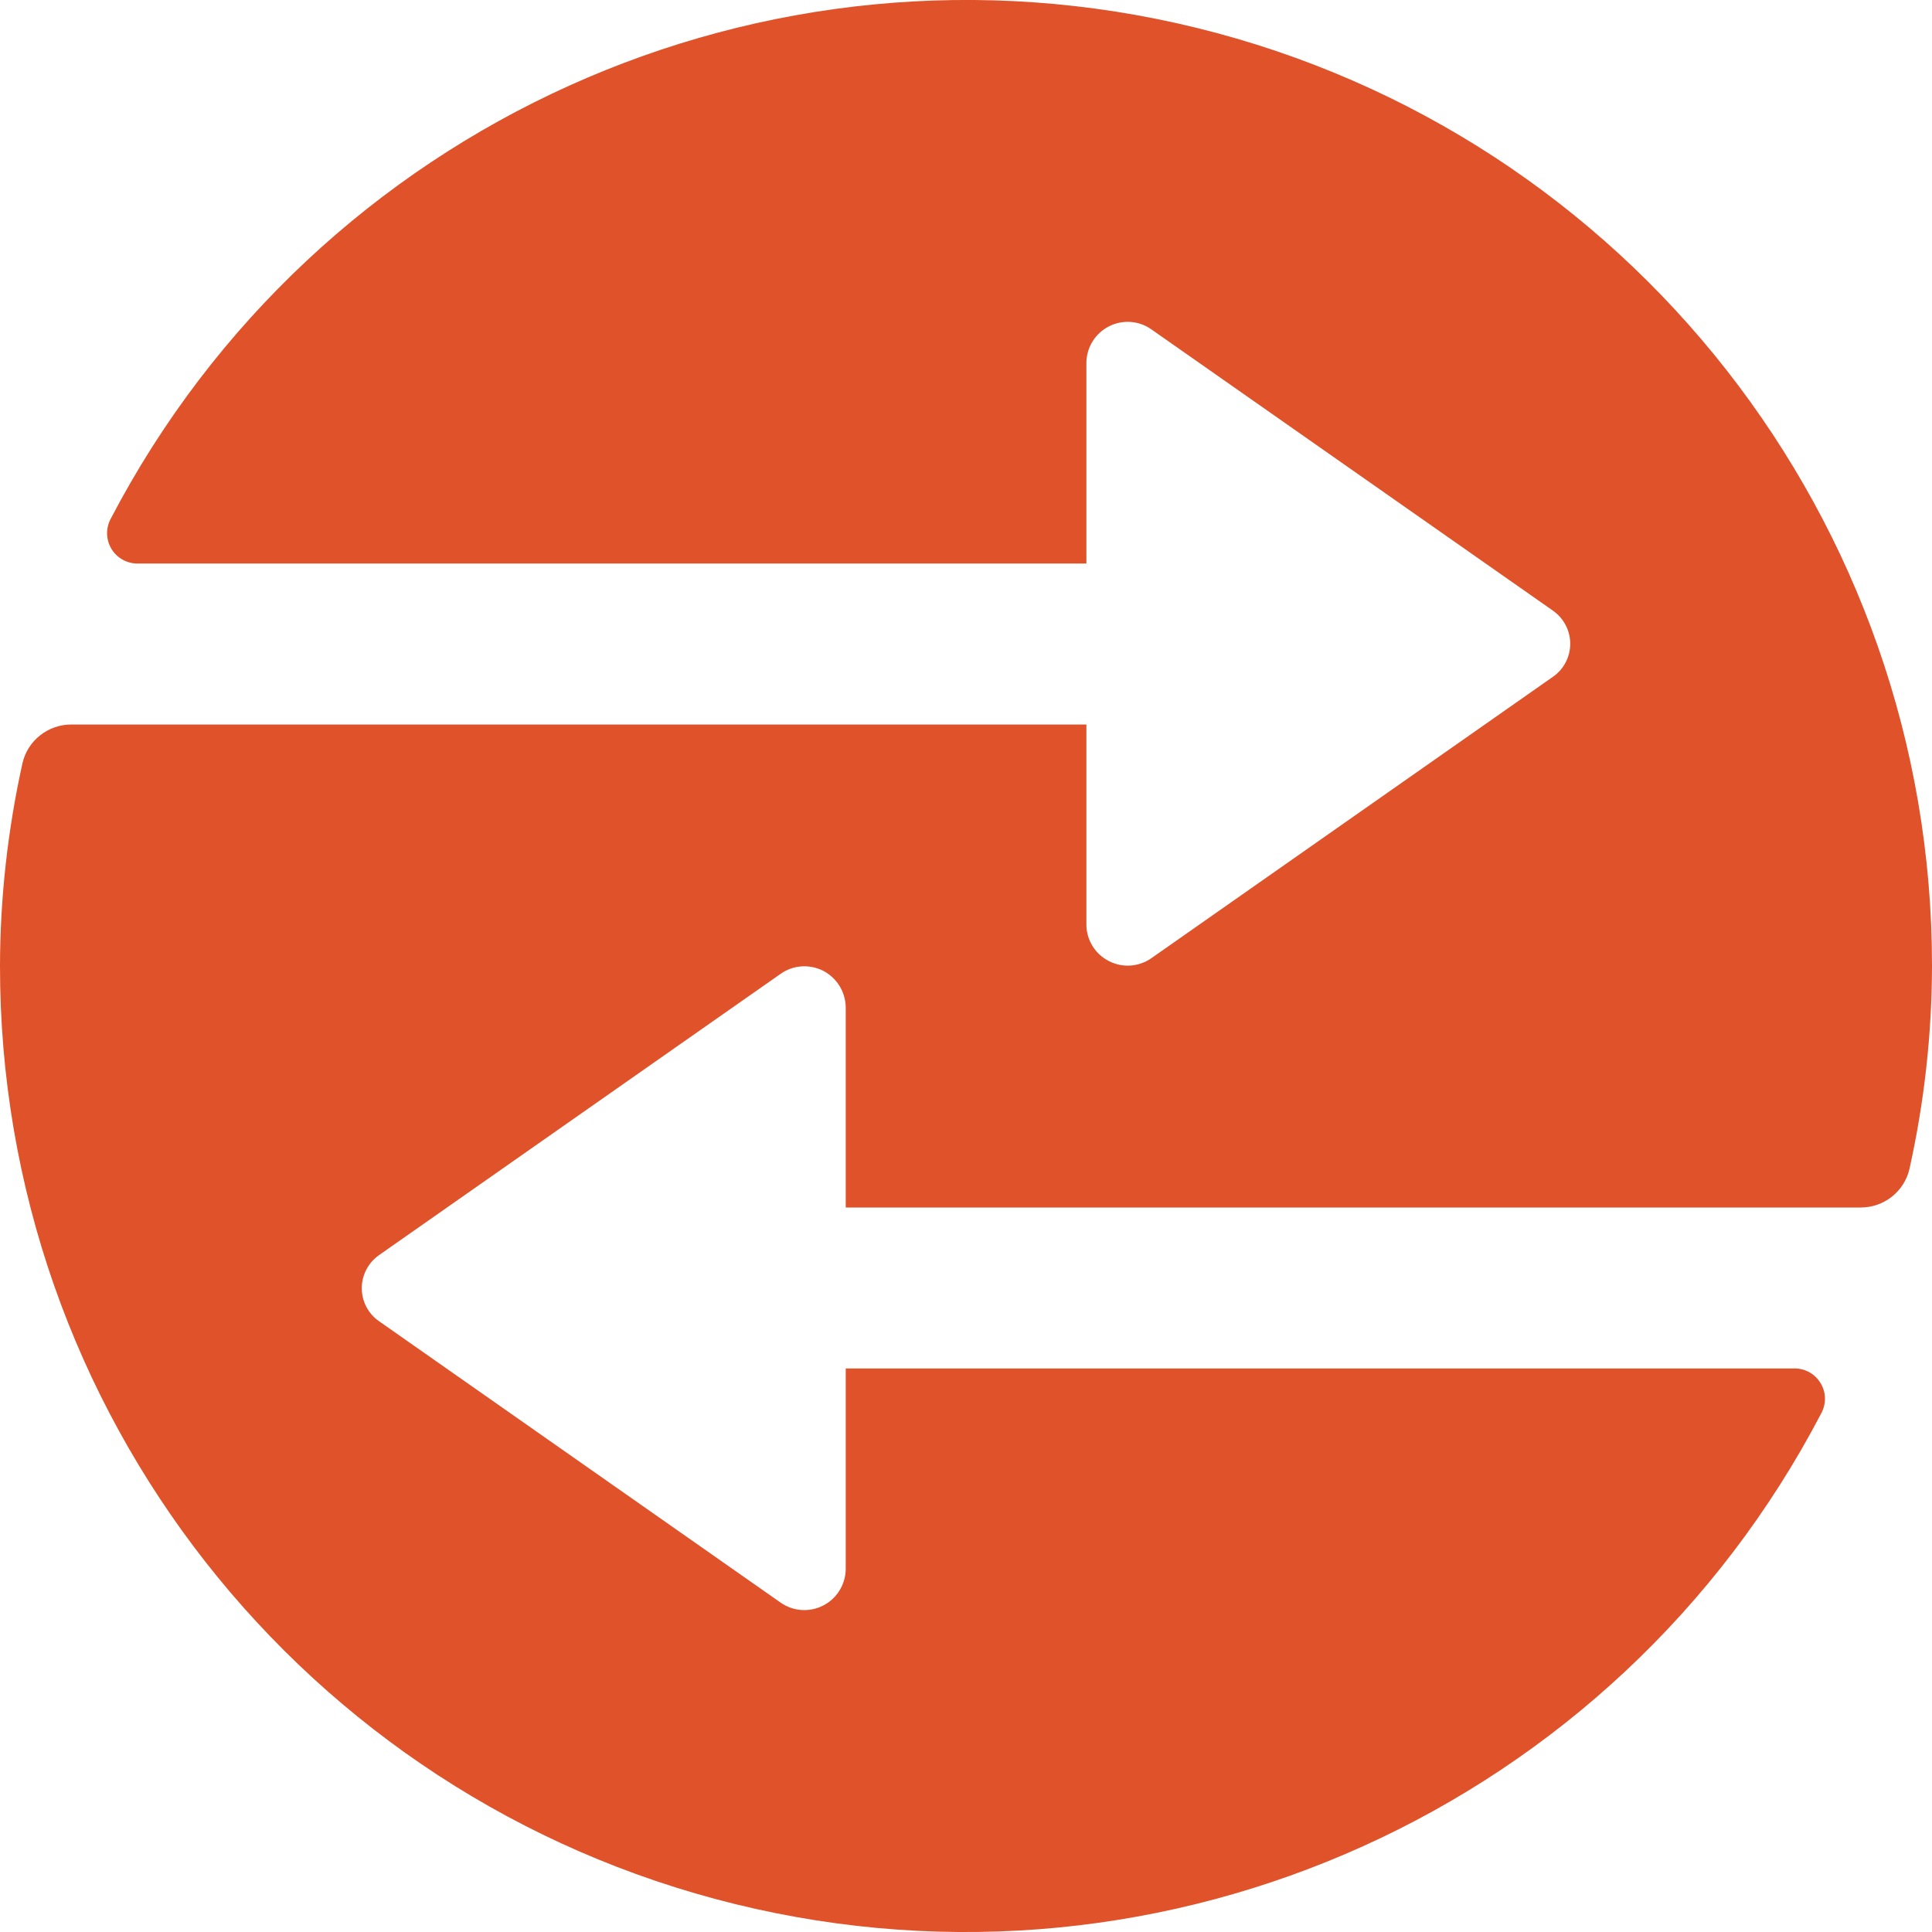 <?xml version="1.0" encoding="UTF-8"?>
<svg width="16px" height="16px" viewBox="0 0 16 16" version="1.1" xmlns="http://www.w3.org/2000/svg" xmlns:xlink="http://www.w3.org/1999/xlink">
    <!-- Generator: Sketch 47.1 (45422) - http://www.bohemiancoding.com/sketch -->
    <title>share-event</title>
    <desc>Created with Sketch.</desc>
    <defs></defs>
    <g id="ioGates-Desktop" stroke="none" stroke-width="1" fill="none" fill-rule="evenodd">
        <g id="Video-View-Copy" transform="translate(-143, -128)" fill-rule="nonzero" fill="#DF522A">
            <g id="Group-20" transform="translate(143, 100)">
                <g id="Group-19" transform="translate(0, 24)">
                    <path d="M7.004,14 L7.004,12.339 C7.001,12.212 6.929,12.097 6.816,12.039 C6.702,11.982 6.566,11.992 6.463,12.066 L3.138,14.395 C3.049,14.458 2.996,14.56 2.996,14.668 C2.996,14.777 3.049,14.879 3.138,14.941 L6.463,17.271 C6.566,17.344 6.702,17.355 6.816,17.297 C6.929,17.24 7.001,17.125 7.004,16.998 L7.004,15.333 L14.864,15.333 C14.952,15.333 15.033,15.38 15.078,15.456 C15.124,15.532 15.125,15.626 15.083,15.704 C13.379,18.968 9.665,20.647 6.089,19.769 C2.512,18.89 -0.002,15.683 1.28496827e-06,12 C0.001,11.435 0.064,10.872 0.186,10.321 C0.229,10.132 0.399,9.999 0.593,10 L8.997,10 L8.997,11.661 C8.999,11.788 9.071,11.903 9.185,11.96 C9.298,12.018 9.434,12.007 9.537,11.934 L12.862,9.604 C12.951,9.542 13.004,9.44 13.004,9.331 C13.004,9.223 12.951,9.121 12.862,9.058 L9.537,6.729 C9.434,6.655 9.298,6.645 9.185,6.702 C9.071,6.76 8.999,6.875 8.997,7.002 L8.997,8.667 L1.137,8.667 C1.048,8.666 0.967,8.62 0.922,8.544 C0.877,8.468 0.875,8.374 0.917,8.296 C2.621,5.032 6.335,3.353 9.911,4.231 C13.488,5.11 16.002,8.317 16,12 C15.999,12.564 15.936,13.127 15.814,13.678 C15.771,13.868 15.602,14.001 15.407,14 L7.004,14 Z" id="share-event"></path>
                </g>
            </g>
        </g>
    </g>
</svg>